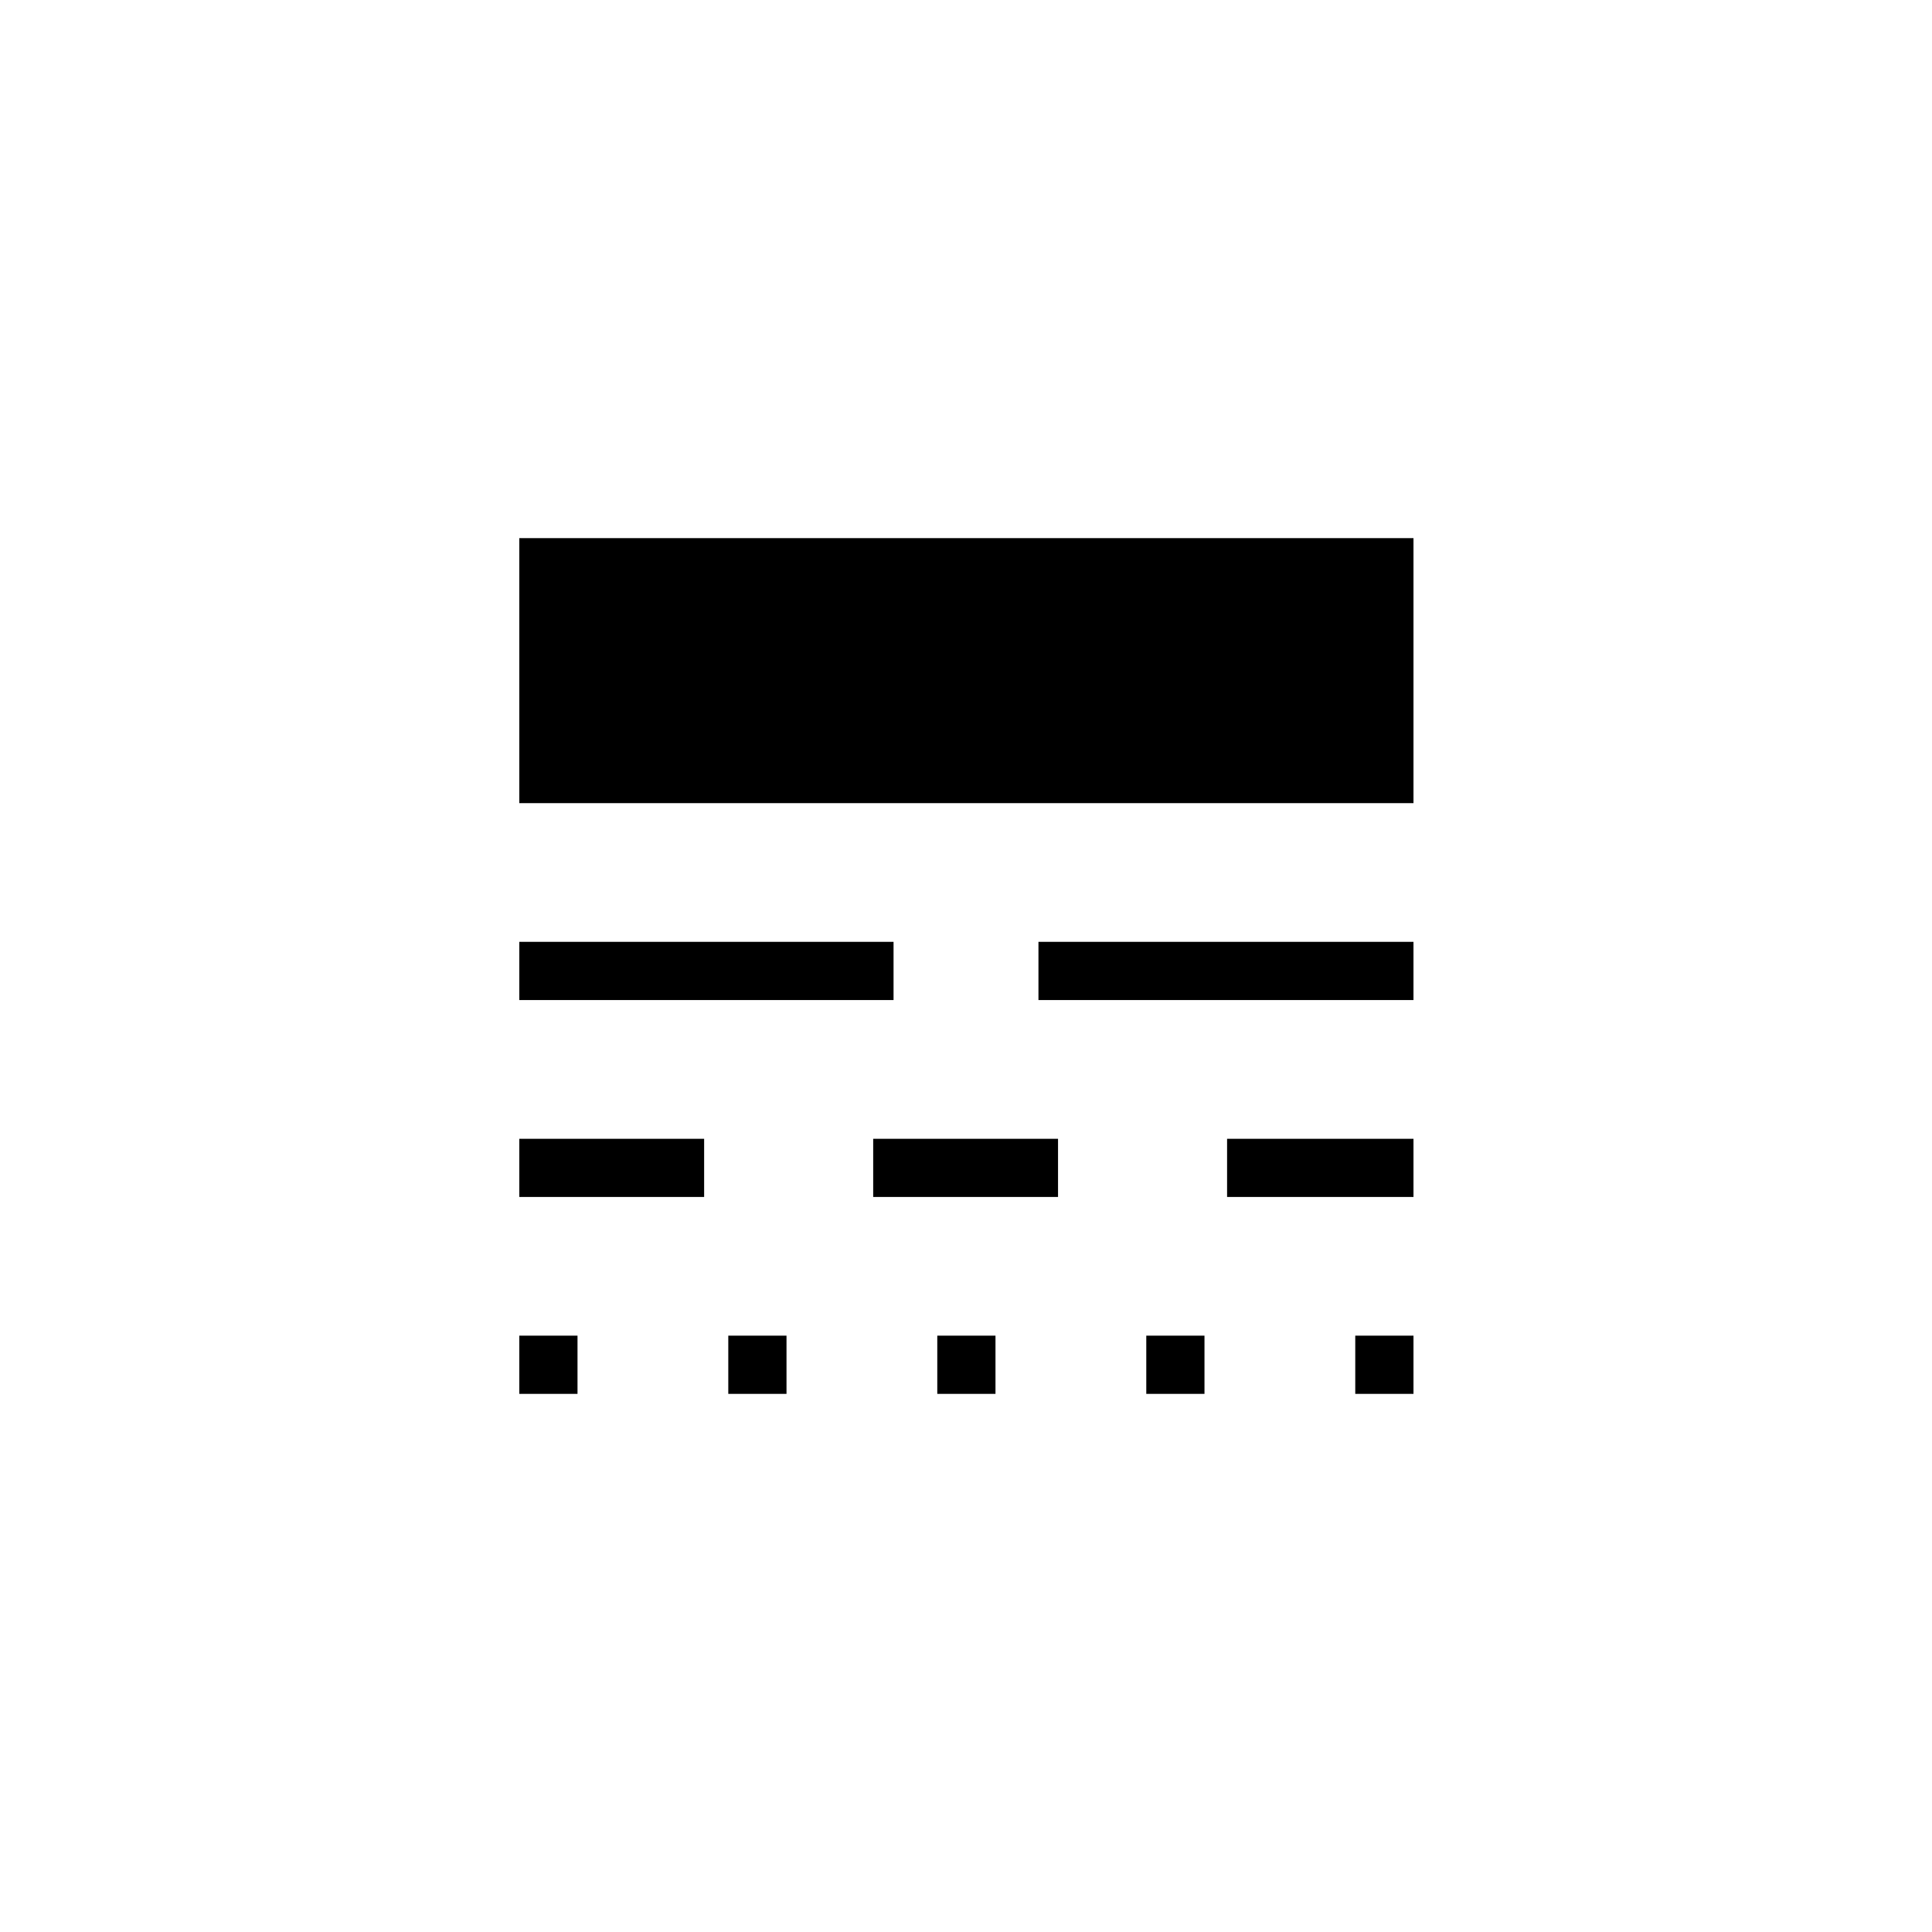 <svg xmlns="http://www.w3.org/2000/svg" height="20" viewBox="0 -960 960 960" width="20"><path d="M258.04-267.38v-28.93h28.92v28.93h-28.92Zm0-97.85v-28.92h91.84v28.92h-91.84Zm0-97.85V-492H444v28.92H258.04Zm0-97.84v-131.7h444.31v131.7H258.04Zm103.84 293.54v-28.93h28.93v28.93h-28.93Zm72-97.85v-28.92h91.85v28.92h-91.85Zm31.85 97.85v-28.93h28.92v28.93h-28.92ZM516-463.08V-492h186.35v28.92H516Zm53.58 195.7v-28.93h28.92v28.93h-28.92Zm40.15-97.85v-28.92h92.62v28.92h-92.62Zm63.69 97.85v-28.93h28.93v28.93h-28.93Z"/></svg>